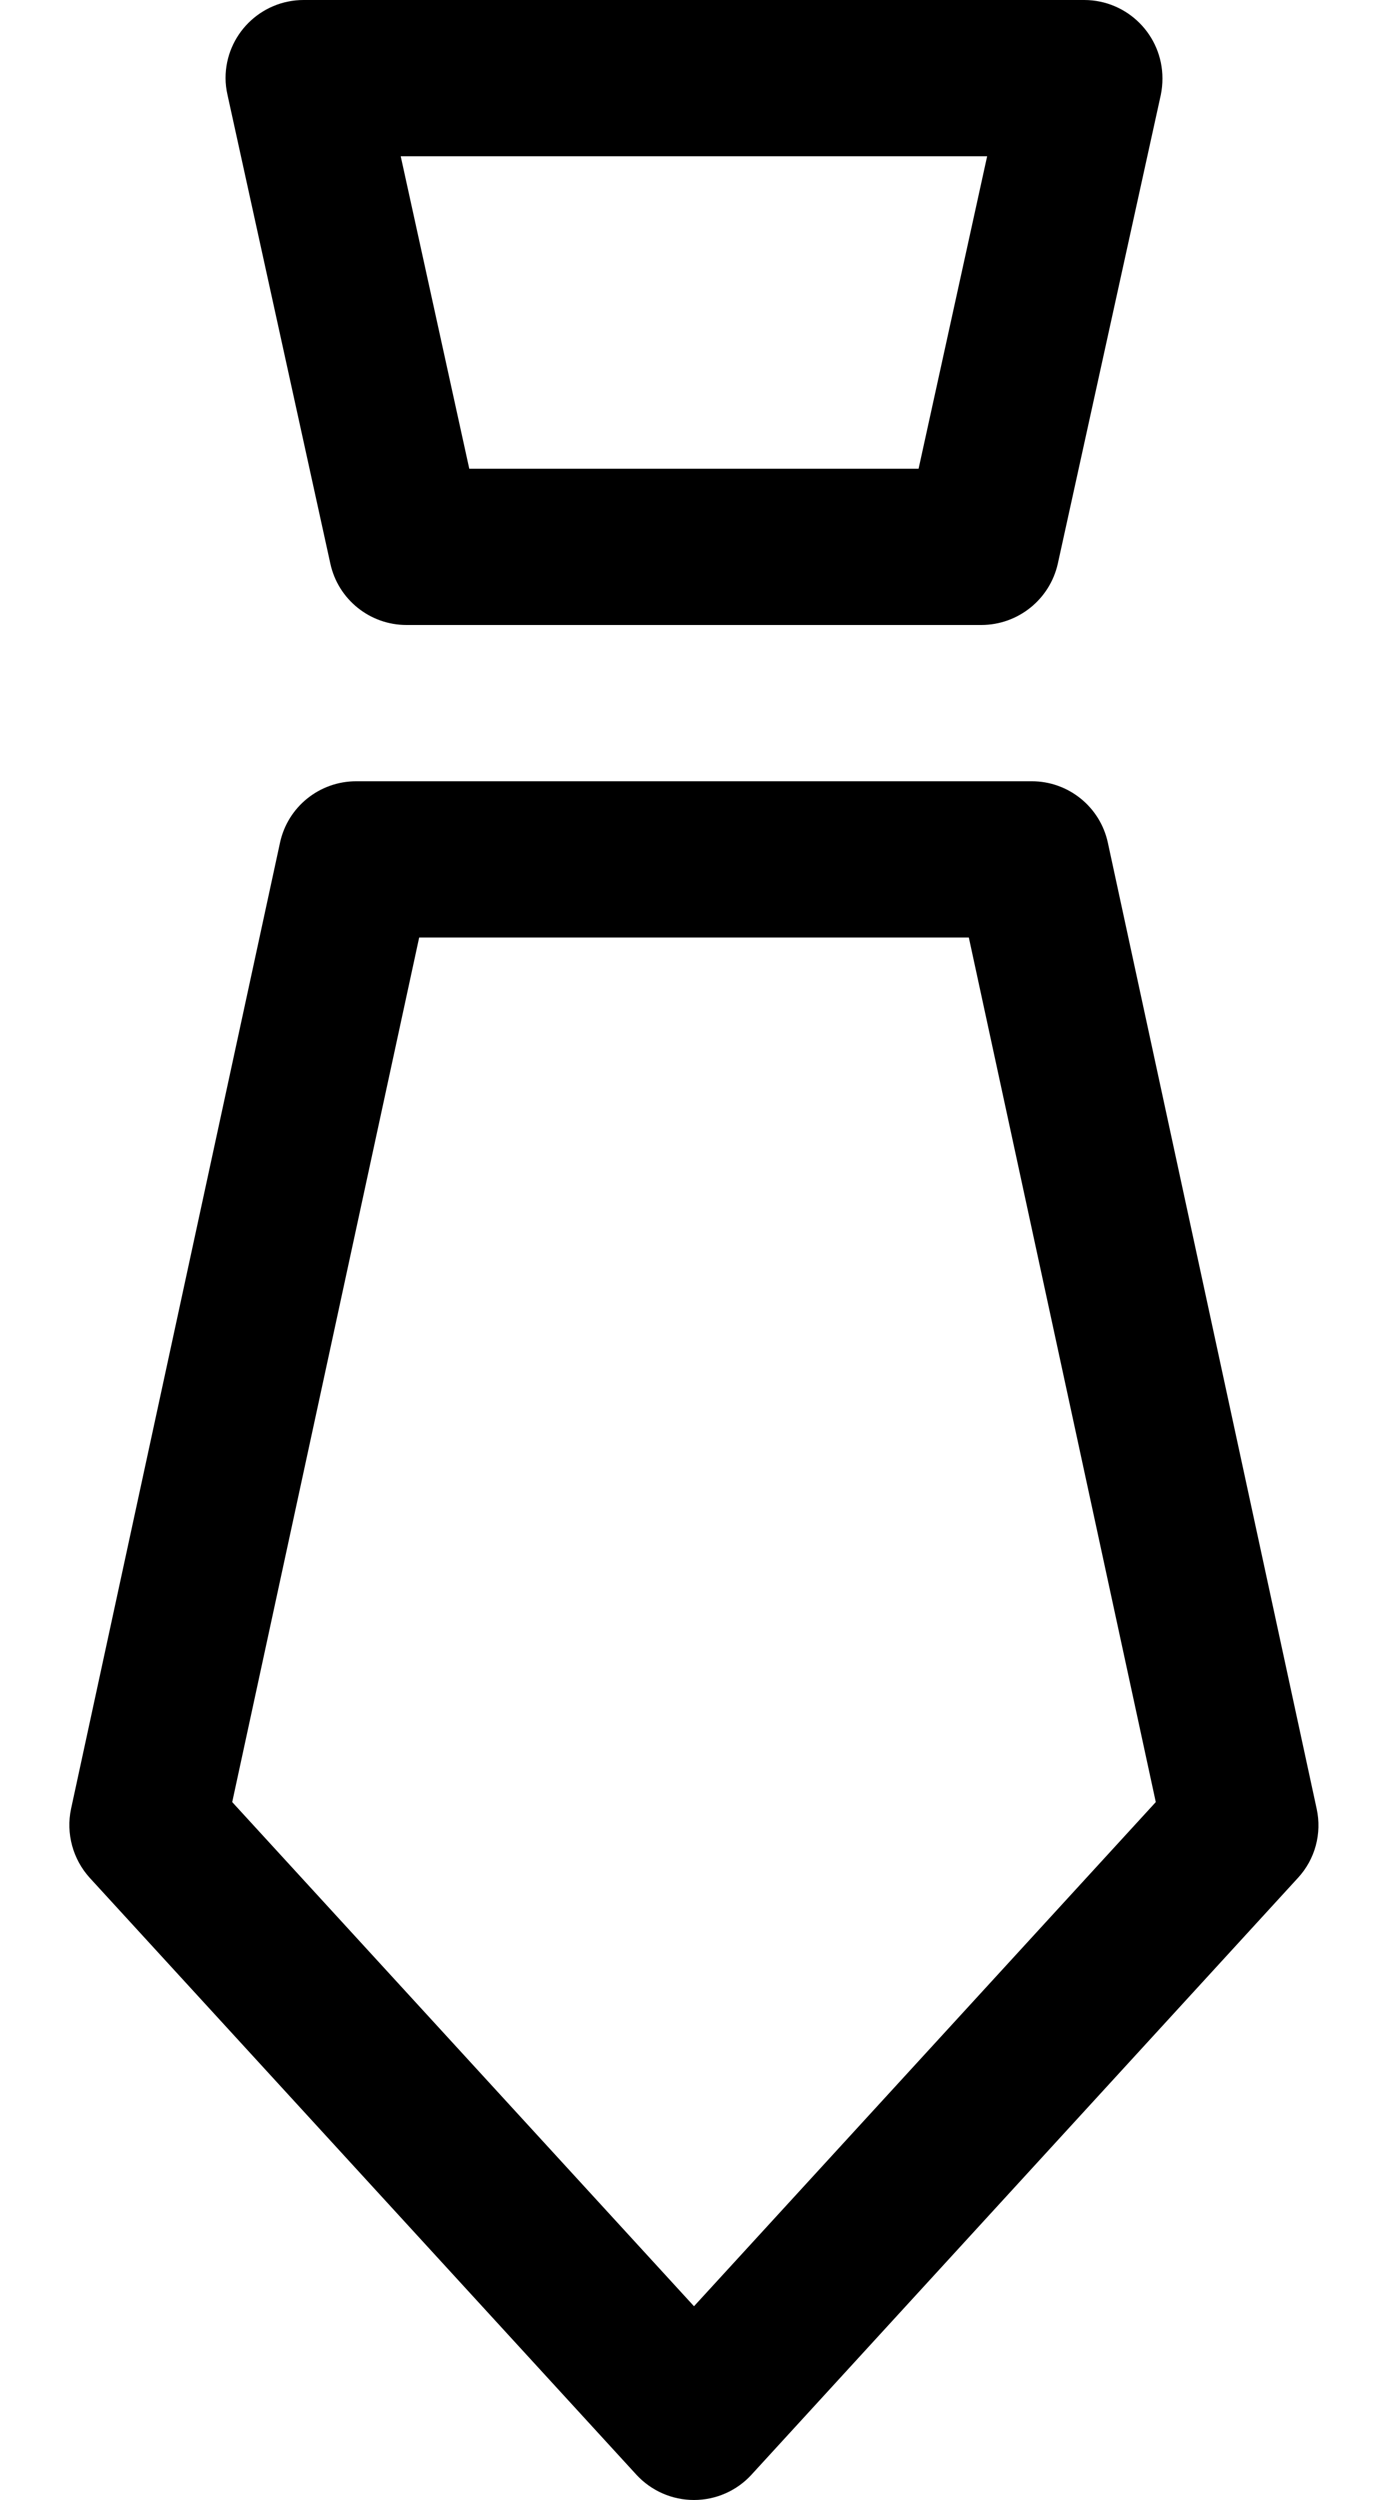 ﻿<?xml version="1.0" encoding="utf-8"?>
<svg version="1.1" xmlns:xlink="http://www.w3.org/1999/xlink" width="10px" height="18px" xmlns="http://www.w3.org/2000/svg">
  <g transform="matrix(1 0 0 1 -272 -122 )">
    <path d="M 7.621 4.059  C 7.563 4.316  7.335 4.499  7.071 4.5  L 2.929 4.5  C 2.665 4.5  2.436 4.316  2.38 4.058  L 1.639 0.683  C 1.63 0.643  1.625 0.603  1.625 0.562  C 1.625 0.252  1.877 0  2.188 0  L 7.812 0  C 8.124 0.001  8.375 0.254  8.375 0.565  C 8.375 0.605  8.371 0.645  8.363 0.684  L 7.621 4.059  Z M 2.887 1.125  L 3.381 3.375  L 6.618 3.375  L 7.112 1.125  L 2.887 1.125  Z M 5.414 17.818  C 5.308 17.934  5.157 18  5 18  C 4.842 18  4.692 17.934  4.585 17.818  L 0.647 13.521  C 0.525 13.387  0.474 13.201  0.512 13.023  L 2.017 6.069  C 2.072 5.81  2.301 5.625  2.567 5.625  L 7.433 5.625  C 7.698 5.625  7.927 5.81  7.982 6.069  L 9.486 13.023  C 9.525 13.201  9.475 13.387  9.351 13.521  L 5.414 17.818  Z M 3.02 6.75  L 1.673 12.975  L 5 16.605  L 8.327 12.975  L 6.98 6.75  L 3.02 6.75  Z " fill-rule="nonzero" fill="#000000" stroke="none" transform="matrix(1 0 0 1 272 122 )" />
  </g>
</svg>
